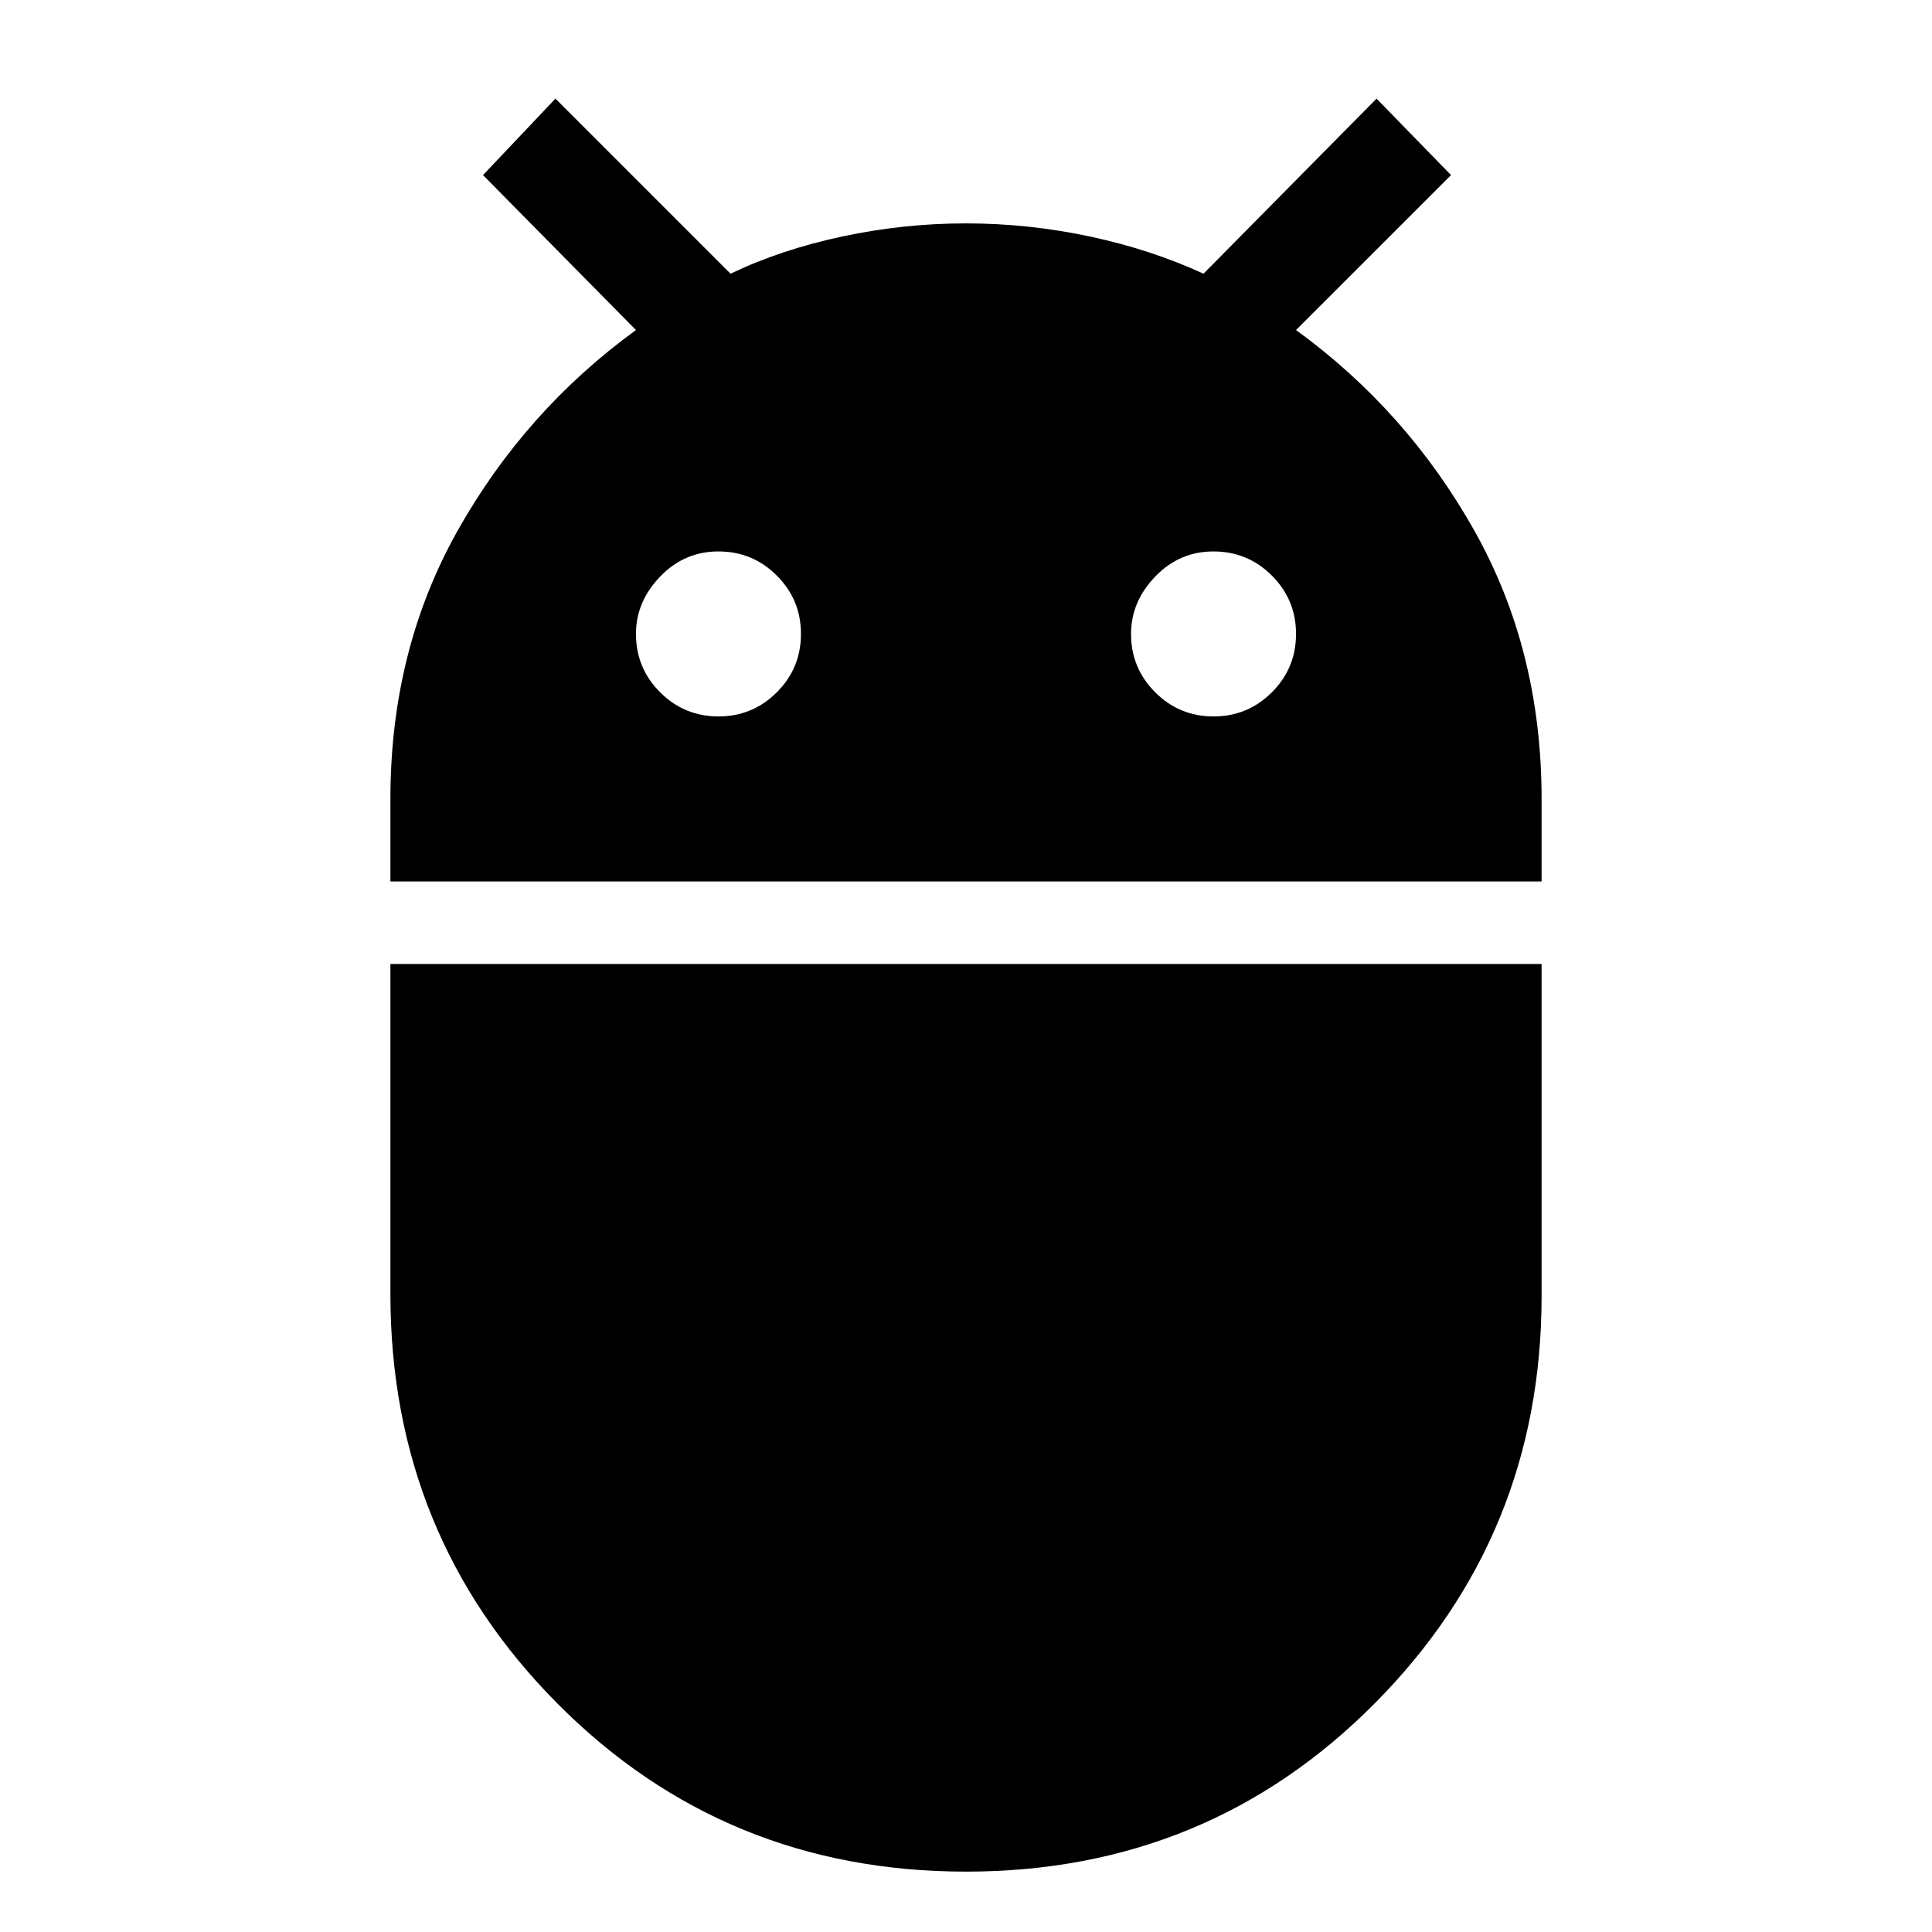 <svg xmlns="http://www.w3.org/2000/svg" height="40" width="40"><path d="M8.083 18.25v-1.708q0-3.084 1.396-5.563 1.396-2.479 3.688-4.146L10 3.625l1.5-1.583 3.625 3.625q1.042-.5 2.313-.771 1.27-.271 2.562-.271 1.292 0 2.562.271 1.271.271 2.355.771L28.5 2.042l1.542 1.583-3.209 3.208q2.292 1.667 3.688 4.146 1.396 2.479 1.396 5.563v1.708Zm17.042-3.417q.708 0 1.208-.5t.5-1.208q0-.708-.5-1.208t-1.208-.5q-.708 0-1.208.521-.5.52-.5 1.187 0 .708.5 1.208t1.208.5Zm-10.25 0q.708 0 1.208-.5t.5-1.208q0-.708-.5-1.208t-1.208-.5q-.708 0-1.208.521-.5.52-.5 1.187 0 .708.5 1.208t1.208.5ZM20 38.75q-5 0-8.458-3.479-3.459-3.479-3.459-8.479v-6.834h23.834v6.875q0 4.959-3.459 8.438Q25 38.75 20 38.75Z"/></svg>